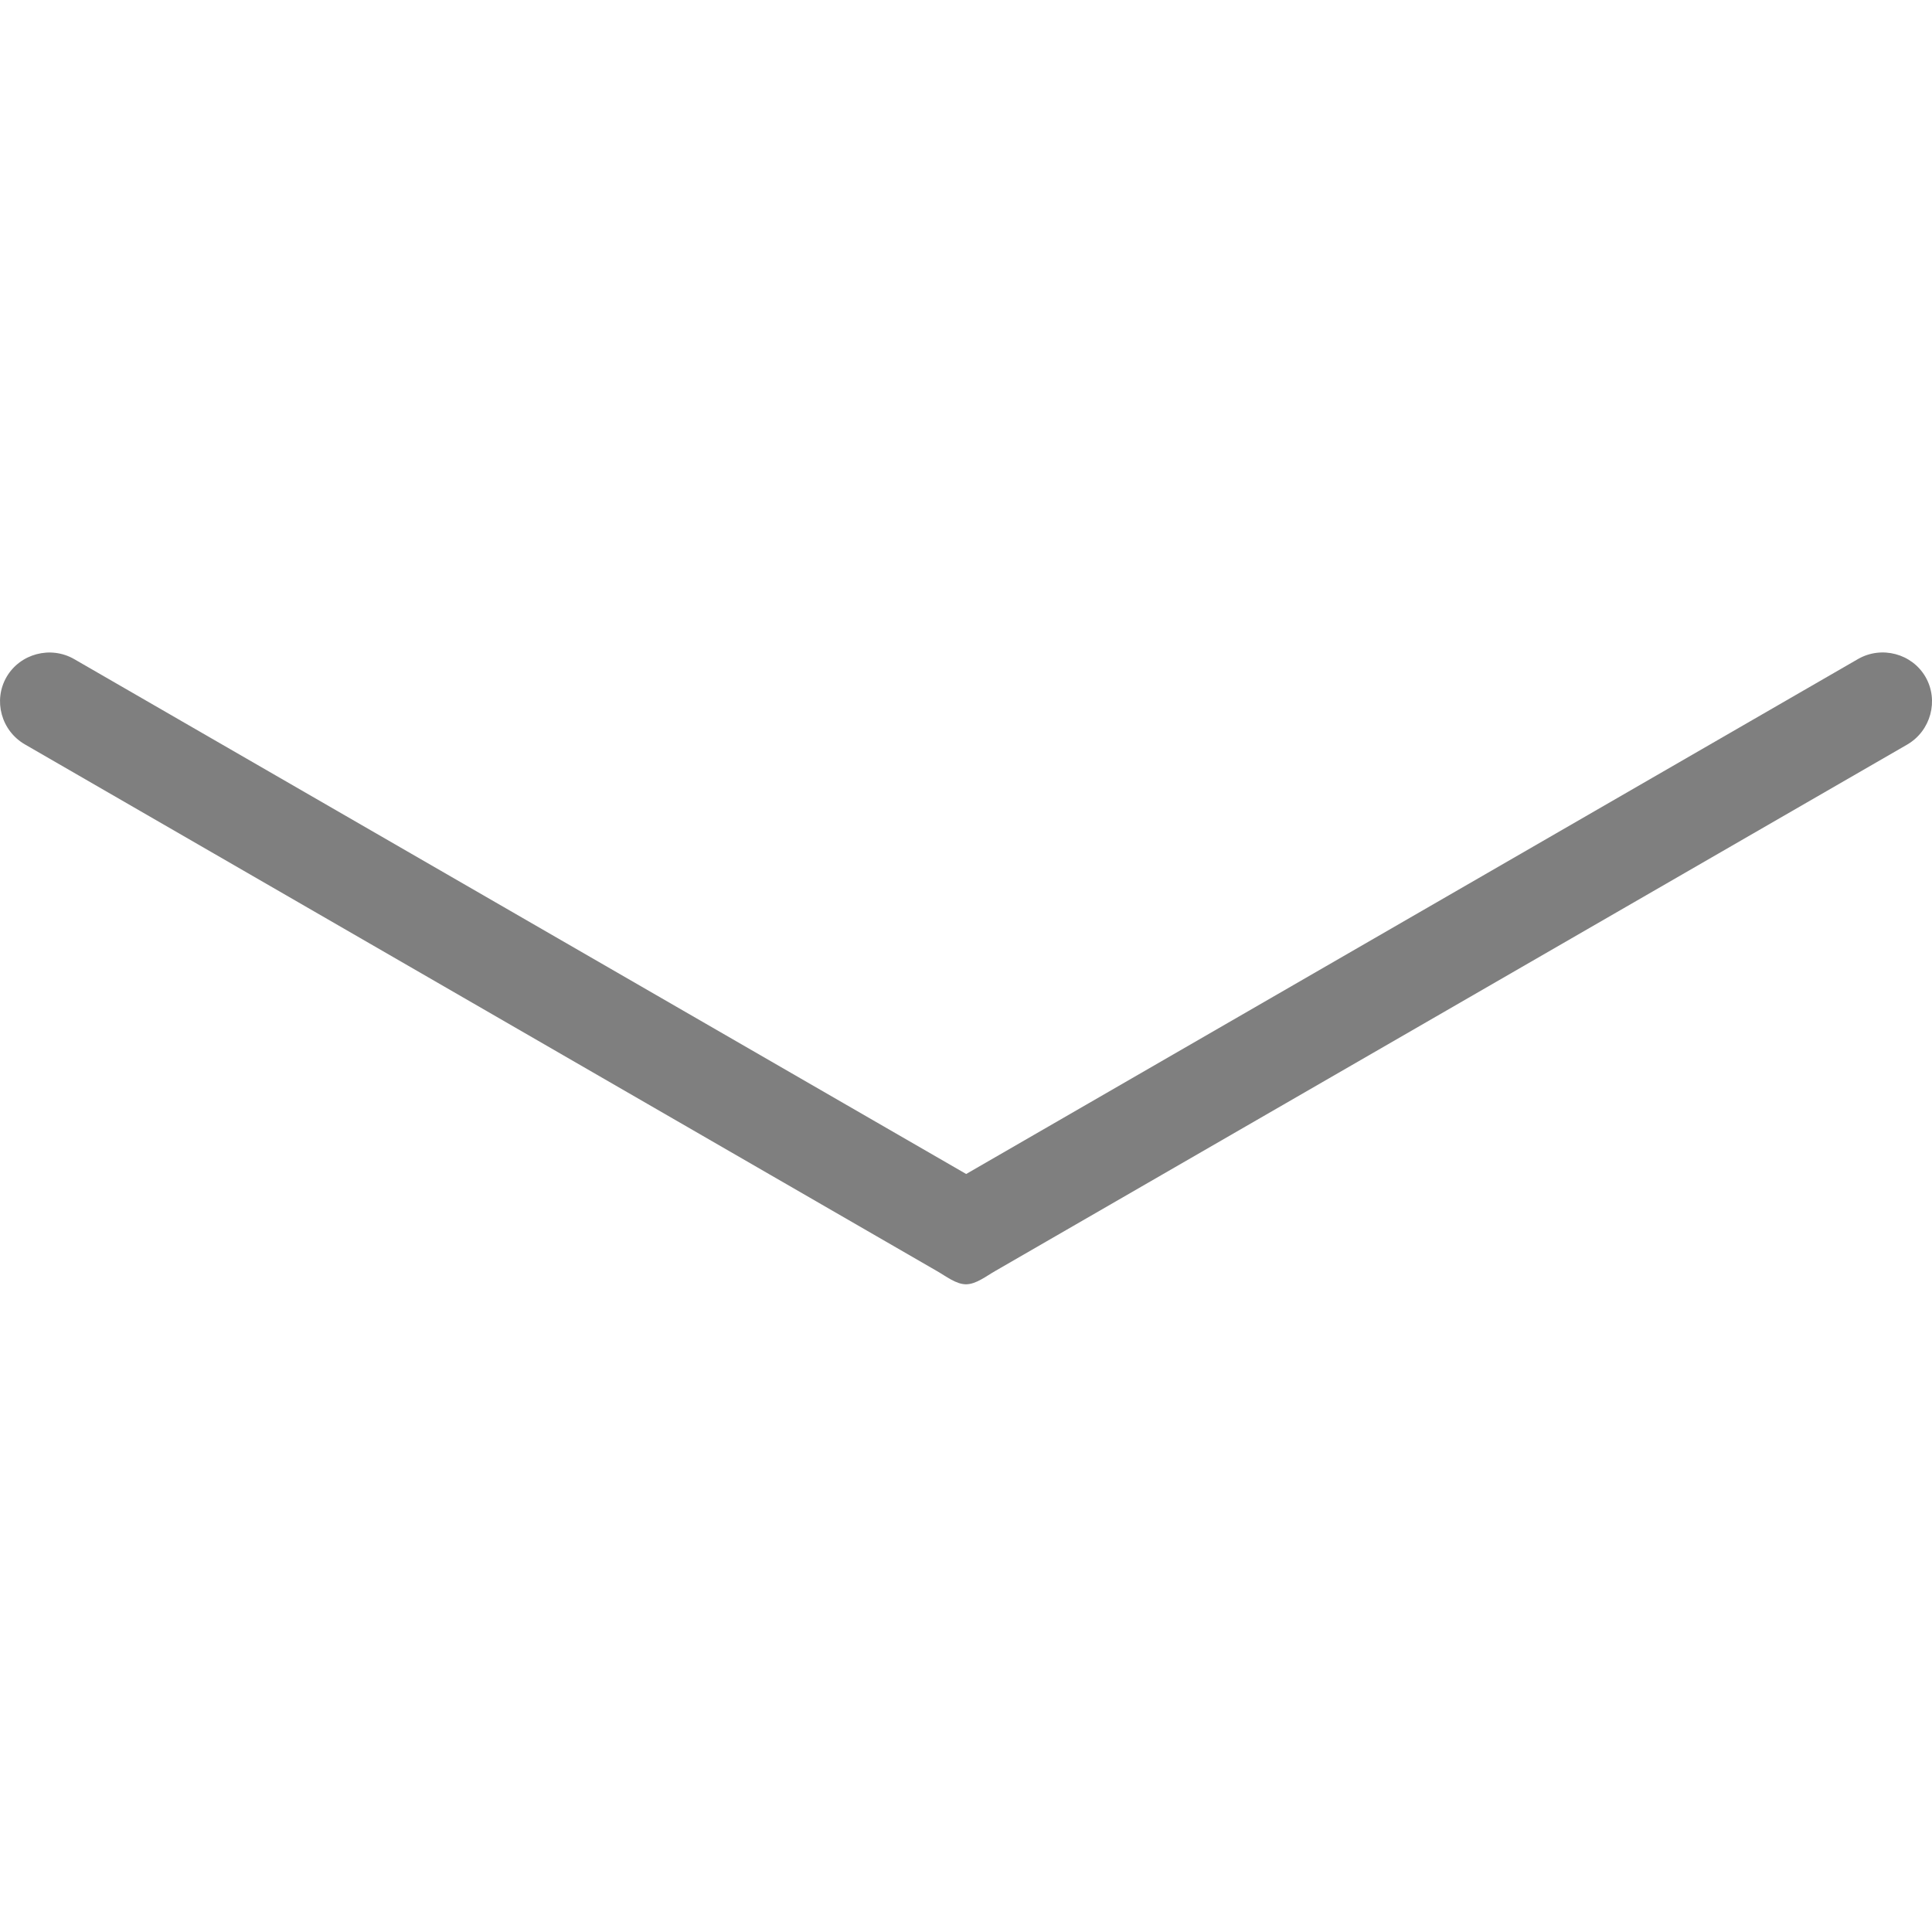 <svg enable-background="new 0 0 32 32" height="32" viewBox="0 0 32 32" width="32" xmlns="http://www.w3.org/2000/svg"><path d="m31.893 11.213c-.224-.388-.728-.522-1.119-.297l-14.771 8.529-14.774-8.528c-.391-.225-.895-.091-1.12.295-.226.39-.088.892.304 1.118l15.101 8.72c.153.087.321.222.486.222.166 0 .334-.135.487-.222l15.103-8.718c.39-.227.526-.73.303-1.119z" fill="#7f7f7f"/></svg>